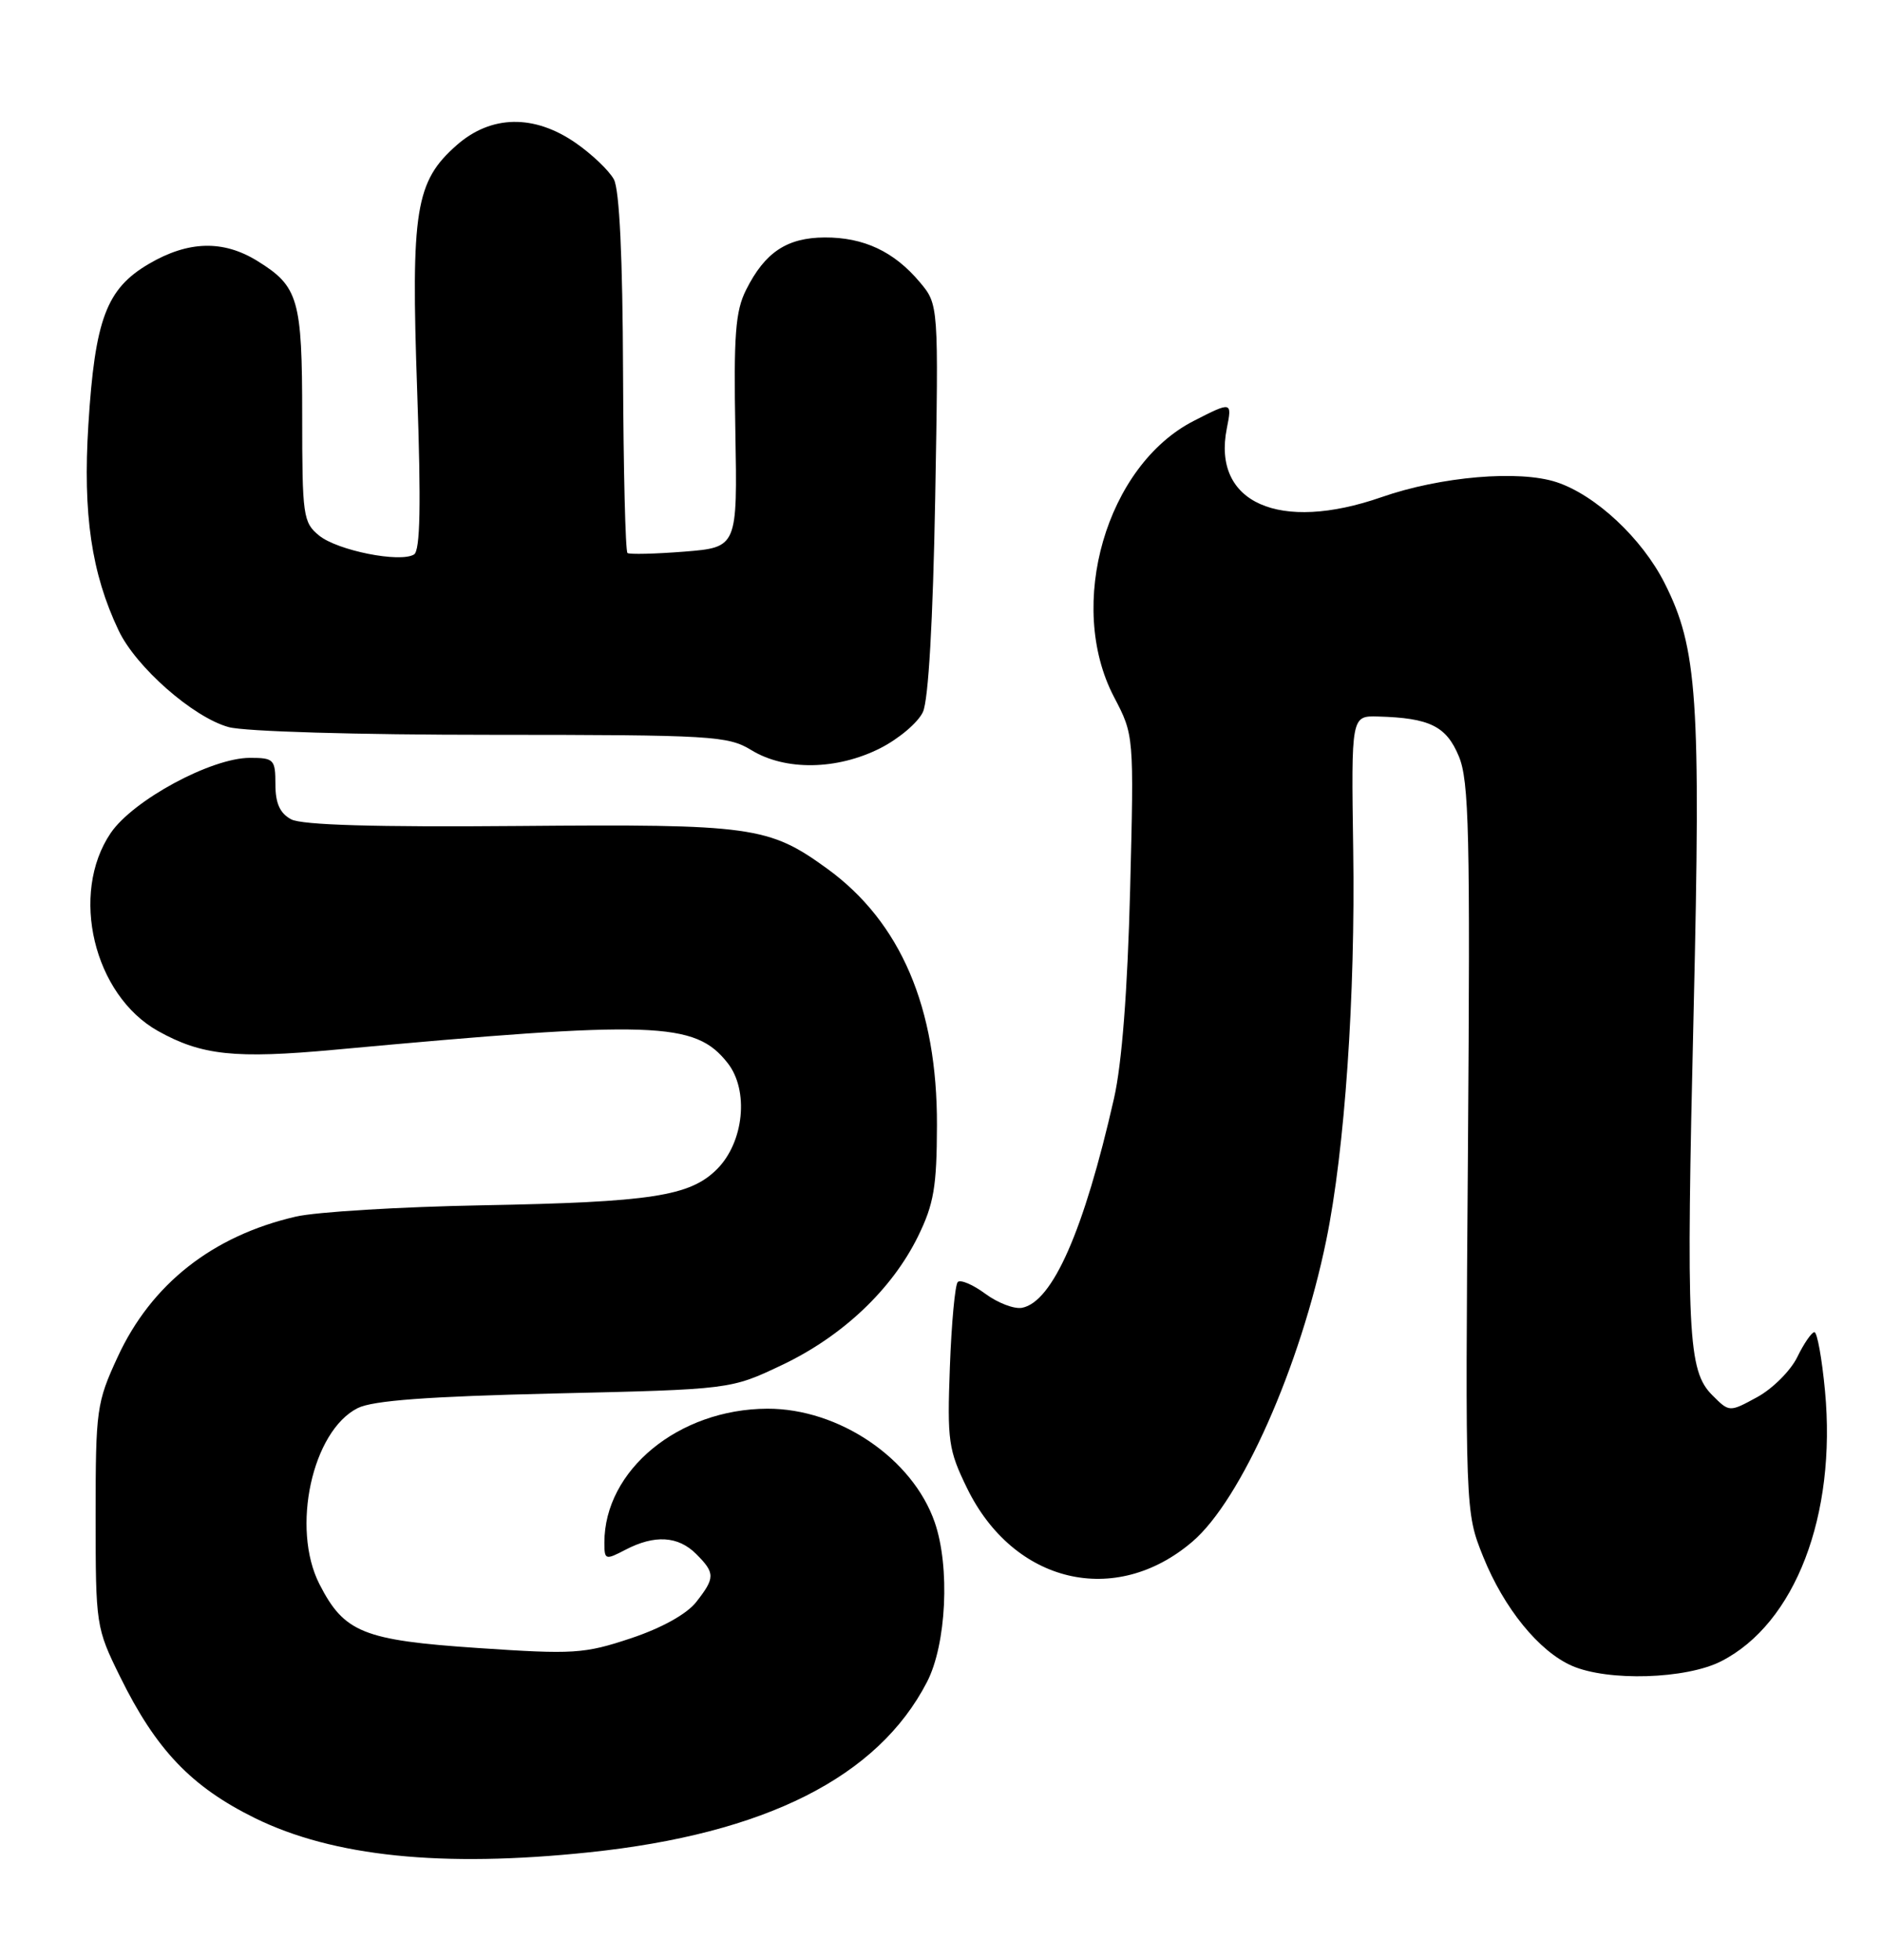 <?xml version="1.0" encoding="UTF-8" standalone="no"?>
<!DOCTYPE svg PUBLIC "-//W3C//DTD SVG 1.1//EN" "http://www.w3.org/Graphics/SVG/1.1/DTD/svg11.dtd" >
<svg xmlns="http://www.w3.org/2000/svg" xmlns:xlink="http://www.w3.org/1999/xlink" version="1.1" viewBox="0 0 246 256">
 <g >
 <path fill="currentColor"
d=" M 77.00 241.97 C 100.04 239.56 114.75 232.15 121.17 219.72 C 123.71 214.80 124.20 204.69 122.18 198.86 C 119.29 190.52 109.66 183.99 100.29 184.02 C 88.71 184.07 79.00 192.04 79.00 201.51 C 79.00 203.78 79.12 203.82 81.75 202.45 C 85.56 200.46 88.64 200.64 91.00 203.00 C 93.49 205.49 93.49 206.11 90.99 209.29 C 89.75 210.86 86.47 212.68 82.44 214.02 C 76.36 216.04 74.98 216.13 62.44 215.28 C 47.47 214.27 44.98 213.26 41.75 206.93 C 38.03 199.64 40.81 186.92 46.76 183.94 C 48.74 182.95 55.93 182.42 72.50 182.03 C 95.50 181.50 95.50 181.50 102.20 178.32 C 110.10 174.58 116.59 168.45 120.00 161.50 C 122.07 157.28 122.45 155.02 122.47 147.00 C 122.52 131.64 117.73 120.45 108.13 113.48 C 100.49 107.94 98.33 107.64 67.81 107.90 C 49.09 108.06 39.46 107.78 38.06 107.03 C 36.59 106.24 36.00 104.94 36.00 102.46 C 36.00 99.20 35.80 99.00 32.66 99.00 C 27.62 99.00 17.40 104.52 14.47 108.82 C 9.09 116.75 12.24 129.97 20.65 134.68 C 26.36 137.87 30.72 138.33 43.74 137.13 C 85.63 133.27 90.83 133.44 95.10 138.85 C 97.93 142.43 97.25 149.20 93.72 152.73 C 90.19 156.26 85.15 157.04 63.00 157.45 C 52.27 157.65 41.32 158.31 38.66 158.93 C 27.78 161.44 19.78 167.74 15.39 177.24 C 12.62 183.23 12.50 184.12 12.50 198.02 C 12.50 212.33 12.55 212.64 15.69 219.02 C 20.40 228.58 24.99 233.39 33.30 237.49 C 43.55 242.53 57.75 243.99 77.00 241.97 Z  M 224.98 217.01 C 234.65 212.08 240.07 197.96 238.55 181.70 C 238.15 177.46 237.53 174.01 237.16 174.02 C 236.80 174.04 235.79 175.50 234.93 177.27 C 234.06 179.05 231.71 181.40 229.70 182.50 C 226.05 184.49 226.05 184.49 223.83 182.27 C 220.61 179.06 220.38 174.36 221.38 132.00 C 222.33 91.25 221.88 84.65 217.57 76.15 C 214.62 70.32 208.56 64.67 203.47 62.99 C 198.57 61.37 188.34 62.24 180.59 64.94 C 167.22 69.60 158.41 65.69 160.36 55.96 C 161.06 52.45 161.01 52.44 156.06 54.97 C 144.61 60.81 139.33 79.03 145.61 91.04 C 148.23 96.04 148.23 96.04 147.72 116.27 C 147.38 129.41 146.65 138.95 145.61 143.50 C 141.69 160.75 137.59 170.07 133.59 170.84 C 132.58 171.03 130.42 170.21 128.80 169.01 C 127.17 167.81 125.55 167.12 125.19 167.47 C 124.84 167.83 124.37 172.82 124.16 178.57 C 123.80 188.25 123.97 189.41 126.41 194.41 C 132.50 206.86 145.80 210.00 155.87 201.38 C 162.24 195.93 169.97 178.51 173.36 162.00 C 175.78 150.21 177.17 130.06 176.88 111.00 C 176.62 93.50 176.62 93.50 180.14 93.60 C 186.87 93.79 189.04 94.85 190.68 98.78 C 192.03 102.00 192.18 108.80 191.88 150.00 C 191.52 197.50 191.52 197.50 193.86 203.33 C 196.58 210.09 201.17 215.73 205.48 217.61 C 210.20 219.66 220.39 219.35 224.98 217.01 Z  M 115.04 97.75 C 117.49 96.51 120.01 94.38 120.64 93.00 C 121.36 91.43 121.95 81.06 122.24 65.14 C 122.69 39.79 122.69 39.79 120.23 36.86 C 116.86 32.85 112.90 31.00 107.80 31.02 C 102.86 31.05 99.99 32.95 97.53 37.85 C 96.12 40.65 95.89 43.75 96.12 56.35 C 96.39 71.50 96.39 71.50 89.45 72.06 C 85.63 72.36 82.28 72.44 82.02 72.24 C 81.75 72.03 81.49 61.43 81.44 48.68 C 81.39 33.64 80.97 24.77 80.24 23.43 C 79.62 22.29 77.38 20.15 75.26 18.68 C 69.82 14.91 64.20 15.01 59.71 18.95 C 54.30 23.70 53.70 27.41 54.53 51.06 C 55.05 66.00 54.93 71.92 54.12 72.43 C 52.31 73.55 44.12 71.92 41.71 69.96 C 39.62 68.26 39.50 67.40 39.50 54.33 C 39.50 39.07 39.02 37.41 33.64 34.09 C 29.18 31.33 24.61 31.45 19.46 34.47 C 13.91 37.72 12.41 41.70 11.55 55.50 C 10.82 67.16 11.95 74.88 15.50 82.35 C 17.76 87.13 25.24 93.70 29.88 94.98 C 31.94 95.56 46.70 95.99 64.23 95.99 C 93.17 96.00 95.14 96.12 98.23 98.00 C 102.65 100.70 109.39 100.60 115.04 97.75 Z "/>
</g>
</svg>